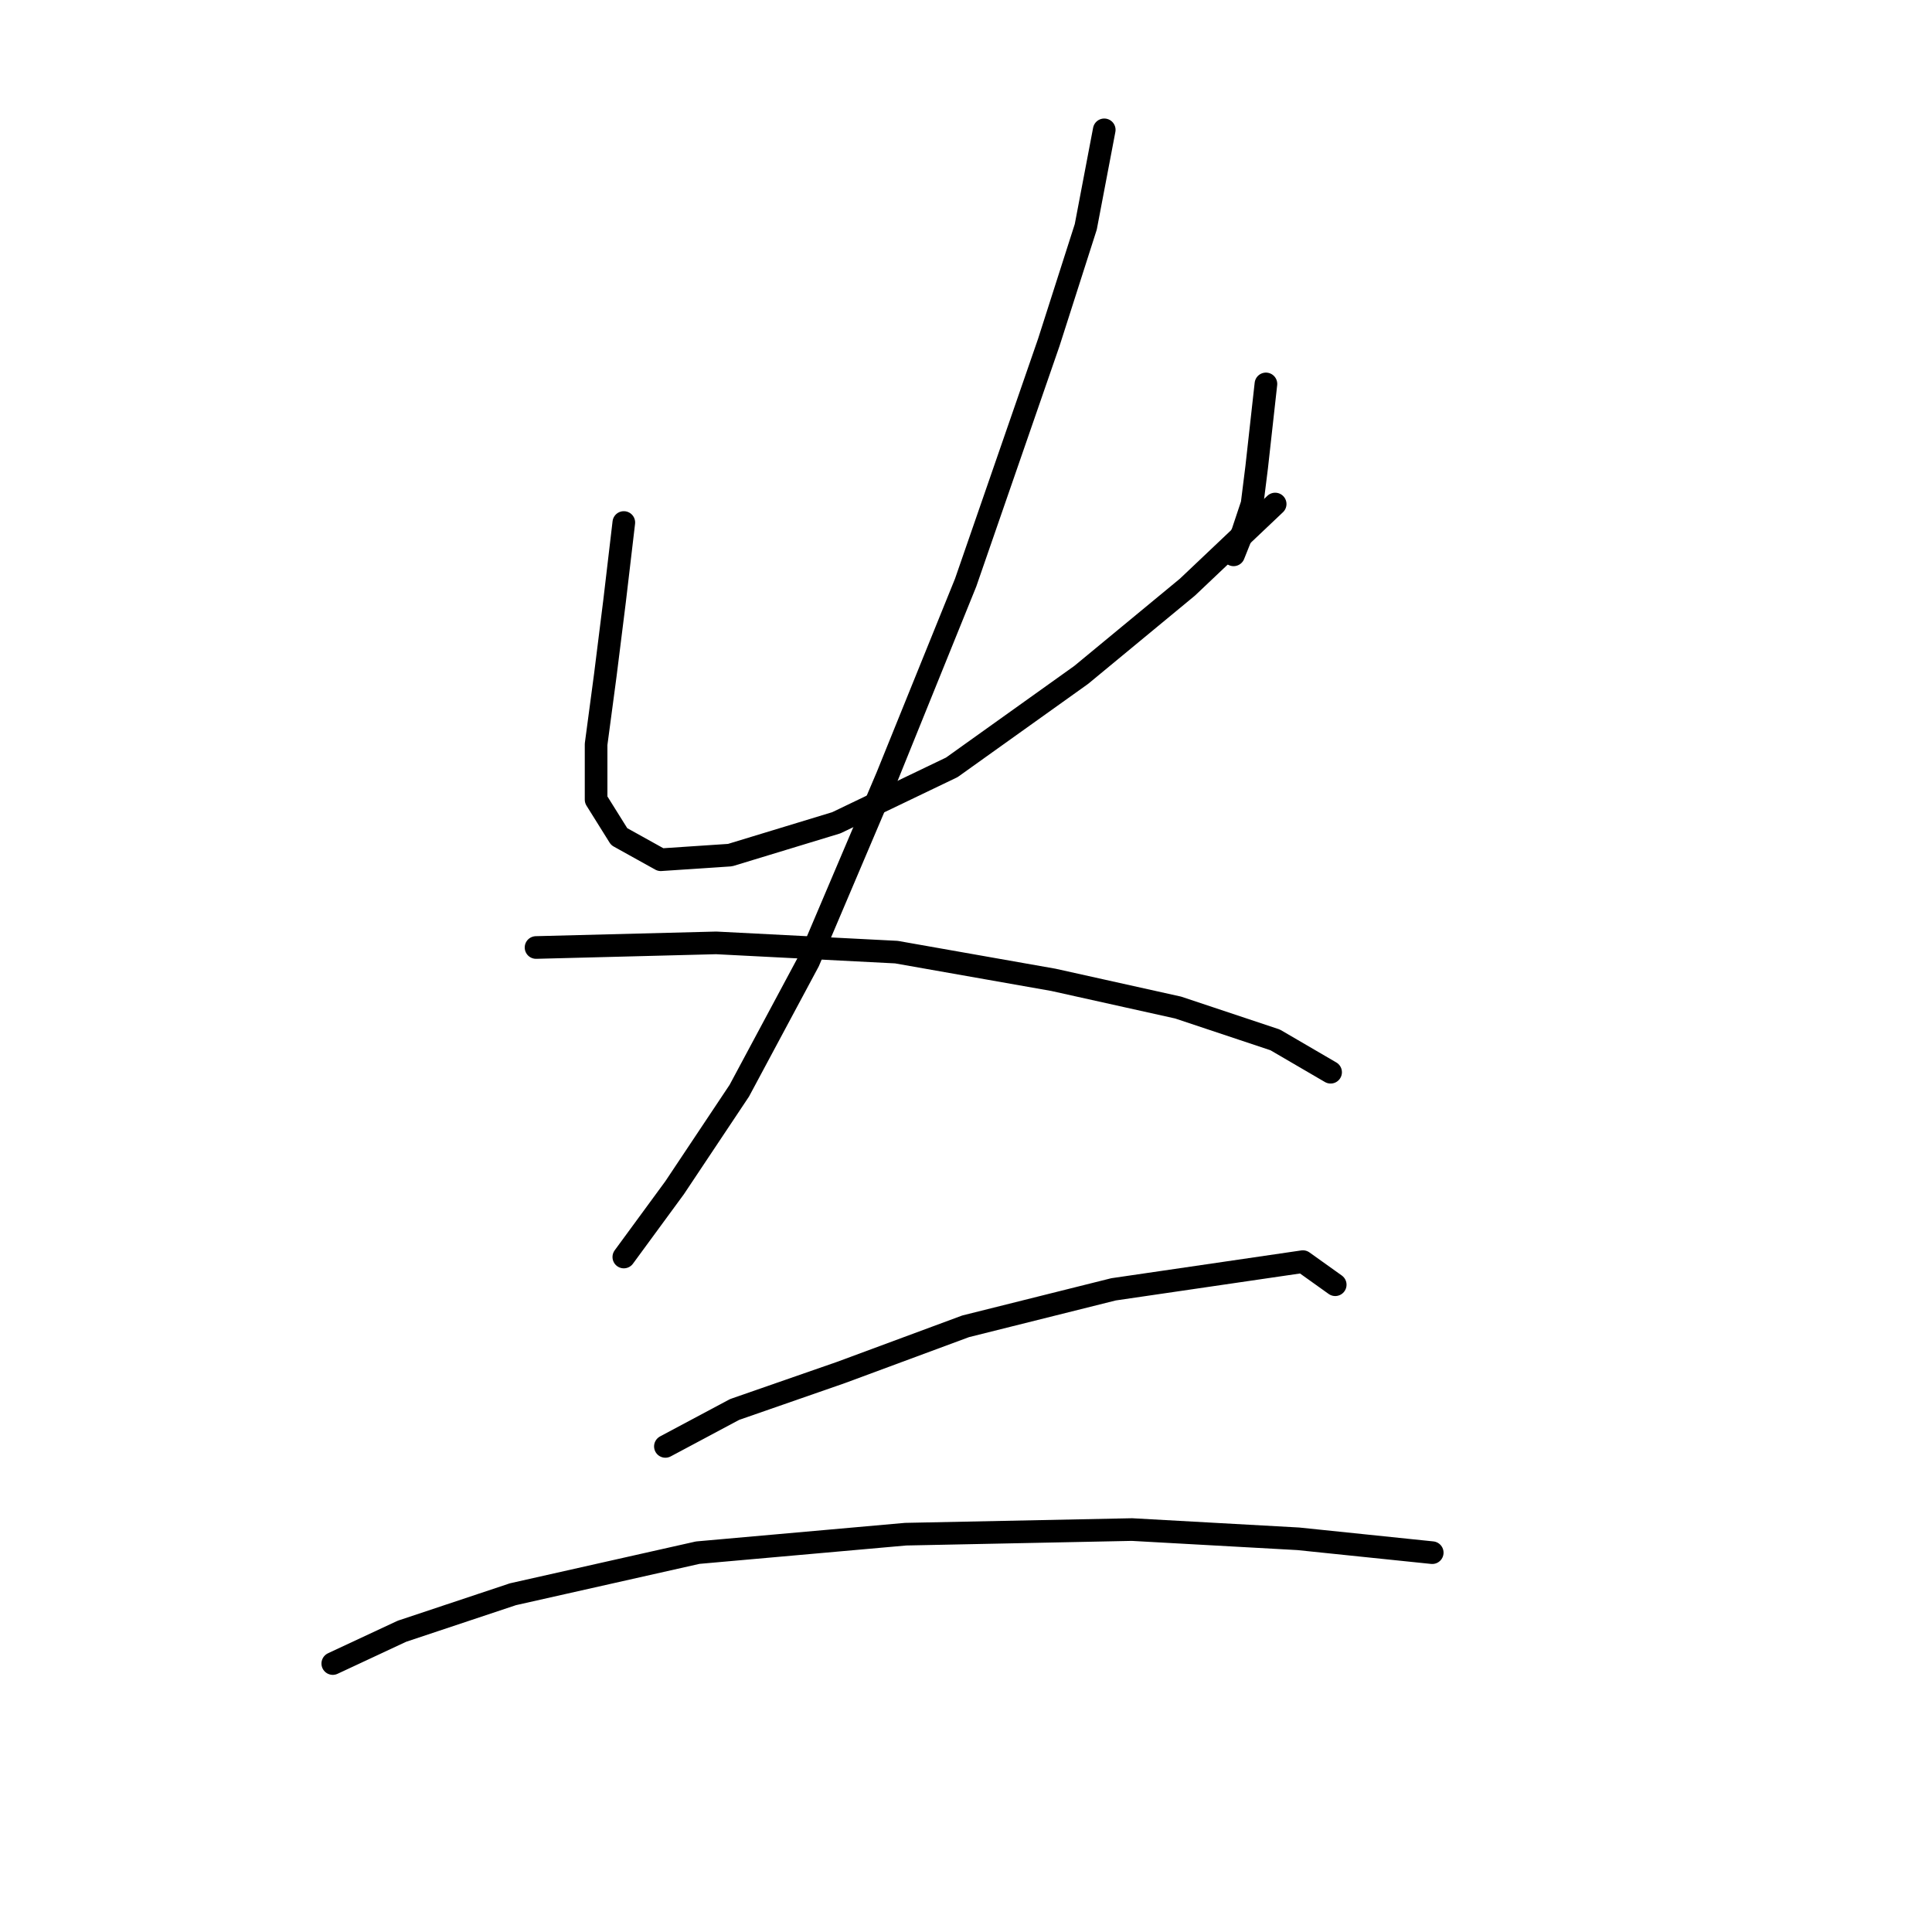 <?xml version="1.0" standalone="no"?>
    <svg width="256" height="256" xmlns="http://www.w3.org/2000/svg" version="1.1">
    <polyline stroke="black" stroke-width="3" stroke-linecap="round" fill="transparent" stroke-linejoin="round" points="82.659 69.235 81.434 79.64 80.21 89.434 78.986 98.616 78.986 105.961 82.046 110.858 87.555 113.919 96.737 113.307 110.816 109.022 126.119 101.677 143.258 89.434 157.336 77.804 168.966 66.786 168.966 66.786 " />
        <polyline stroke="black" stroke-width="3" stroke-linecap="round" fill="transparent" stroke-linejoin="round" points="167.742 50.871 166.518 61.889 165.906 66.786 164.682 70.459 163.457 73.519 163.457 73.519 " />
        <polyline stroke="black" stroke-width="3" stroke-linecap="round" fill="transparent" stroke-linejoin="round" points="146.318 17.205 143.87 30.059 138.973 45.362 127.955 77.192 117.549 102.901 107.143 127.385 97.961 144.524 89.392 157.379 82.659 166.561 82.659 166.561 " />
        <polyline stroke="black" stroke-width="3" stroke-linecap="round" fill="transparent" stroke-linejoin="round" points="71.028 125.549 94.901 124.937 118.773 126.161 139.585 129.834 156.112 133.506 168.966 137.791 176.312 142.076 176.312 142.076 " />
        <polyline stroke="black" stroke-width="3" stroke-linecap="round" fill="transparent" stroke-linejoin="round" points="88.168 191.657 97.349 186.76 111.428 181.863 127.955 175.742 147.543 170.845 172.639 167.173 176.924 170.233 176.924 170.233 " />
        <polyline stroke="black" stroke-width="3" stroke-linecap="round" fill="transparent" stroke-linejoin="round" points="44.095 220.427 53.277 216.142 67.968 211.245 92.452 205.736 119.997 203.287 149.991 202.675 172.027 203.899 189.778 205.736 189.778 205.736 " />
        </svg>